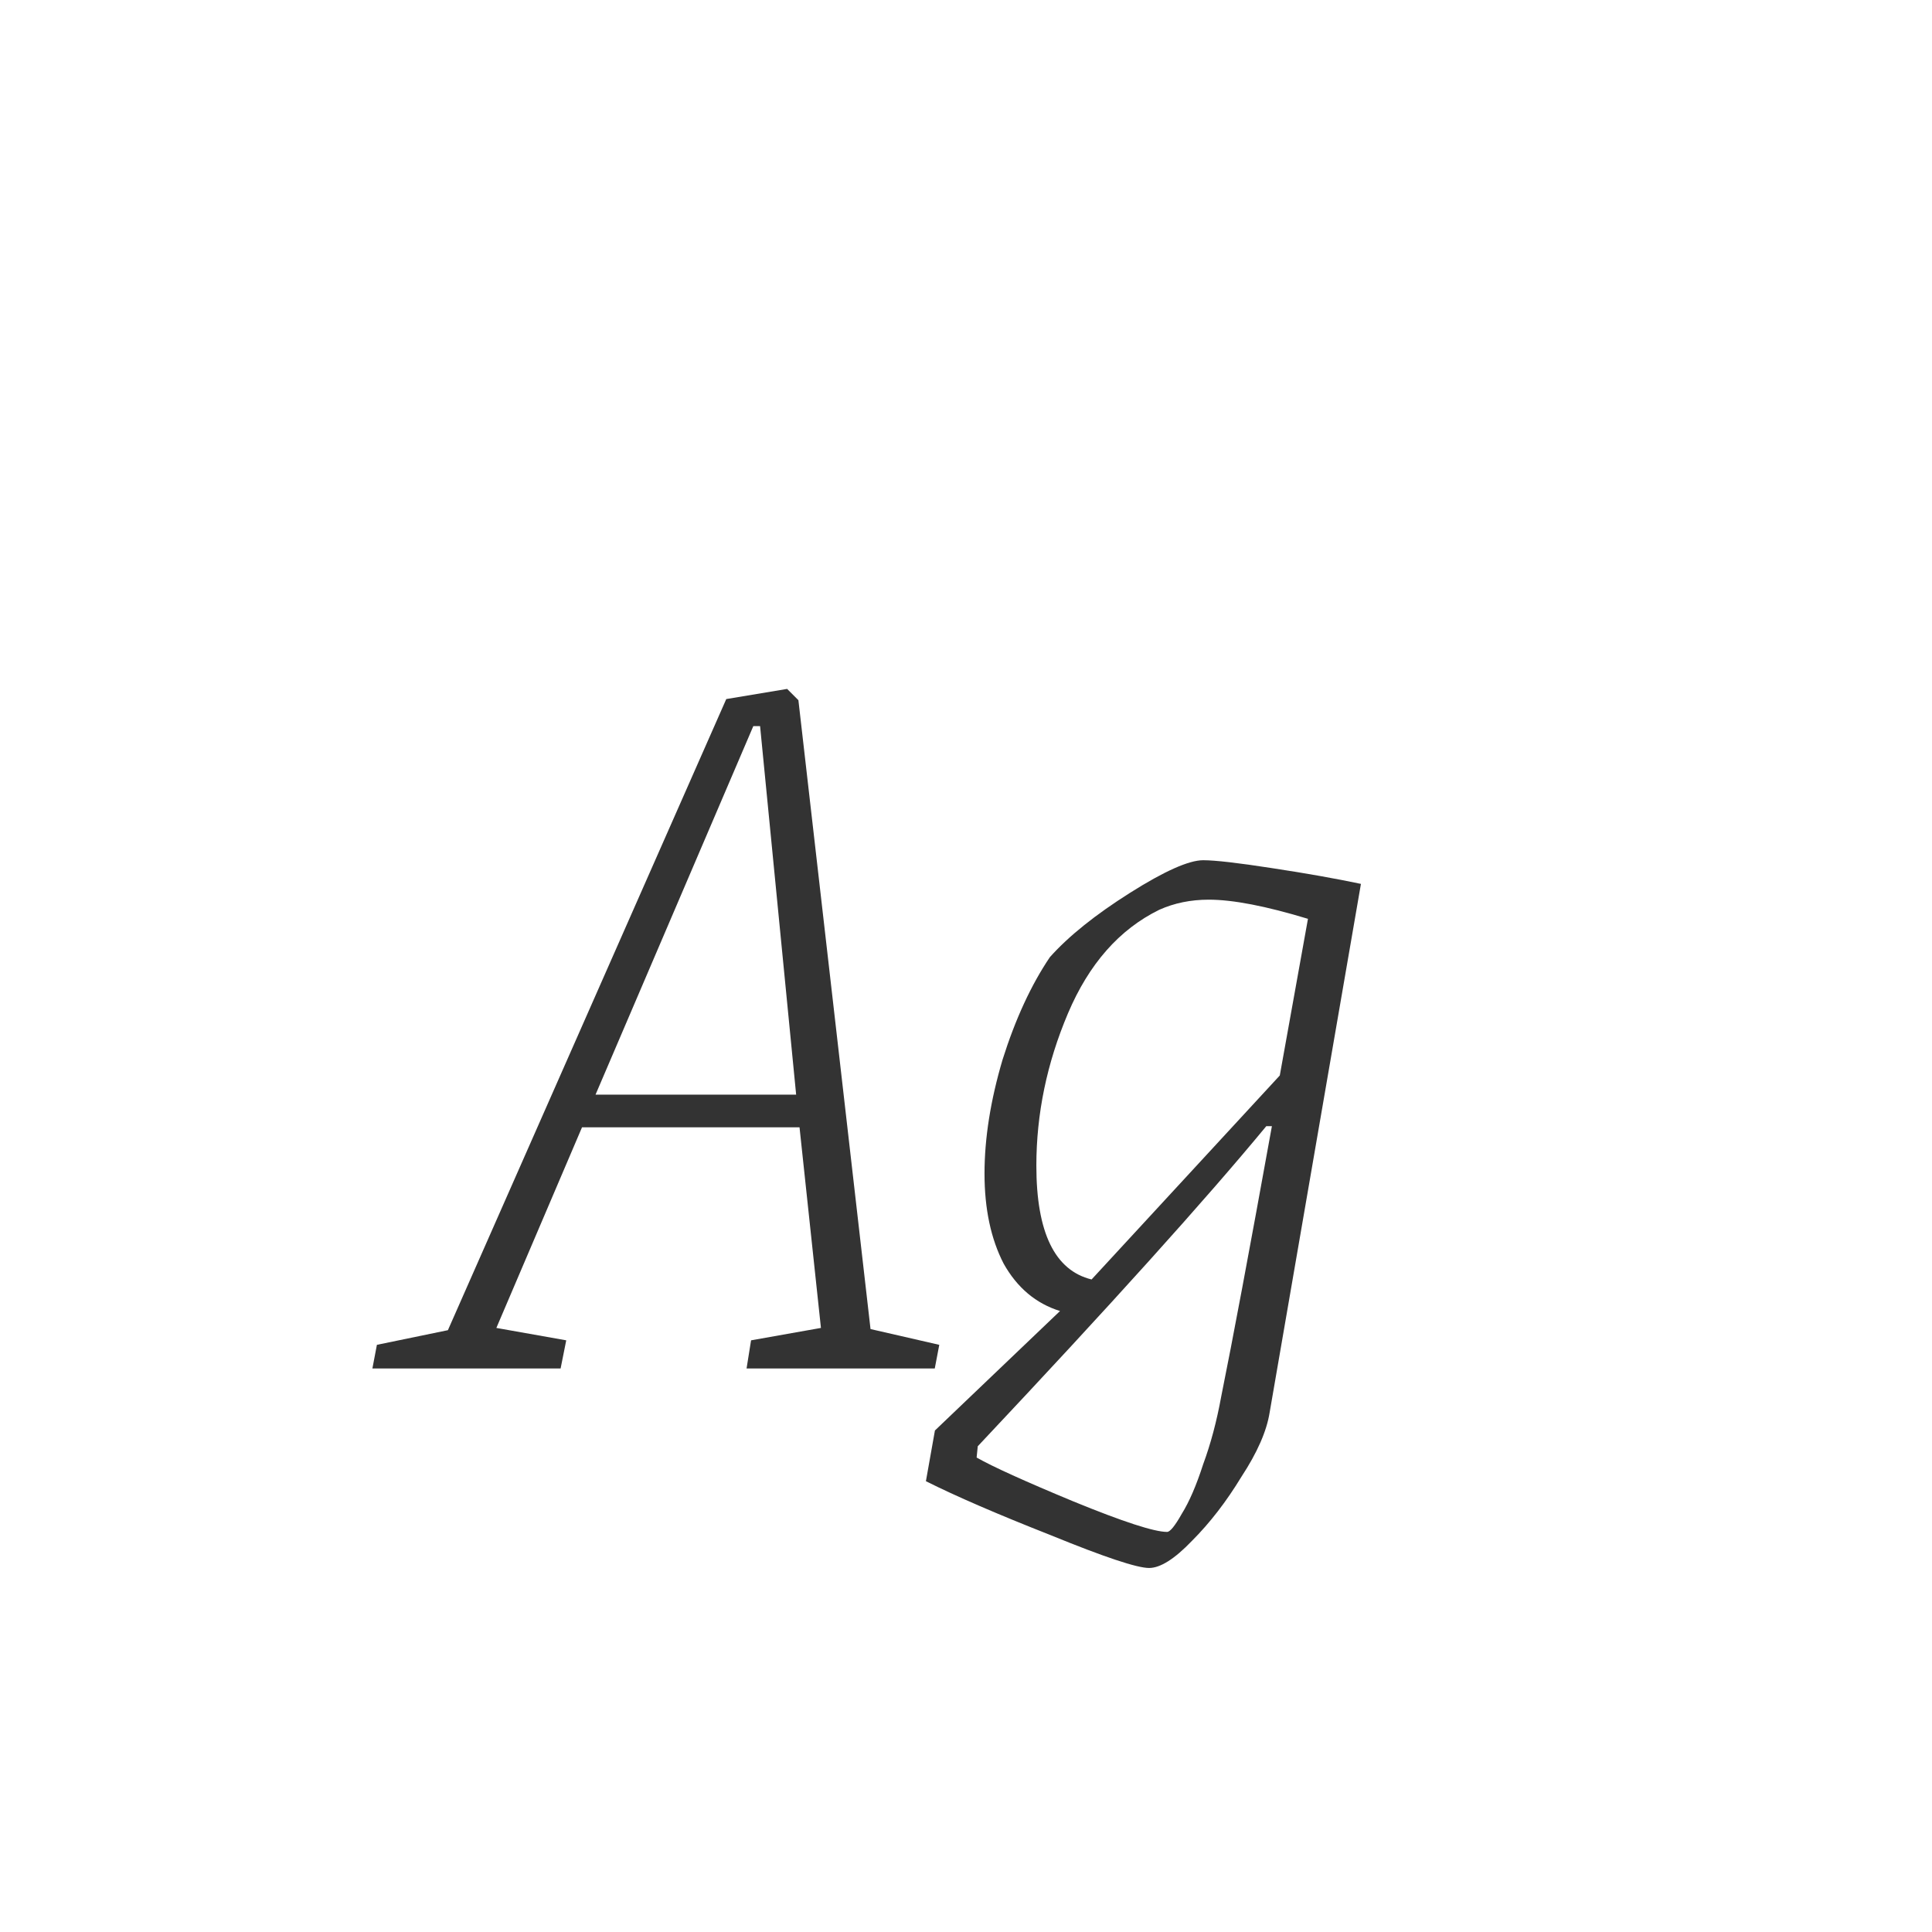 <svg width="24" height="24" viewBox="0 0 24 24" fill="none" xmlns="http://www.w3.org/2000/svg">
<path d="M11.668 16.706L11.612 17H9.274L9.33 16.65L10.198 16.496L9.932 14.004H7.23L6.166 16.496L7.034 16.65L6.964 17H4.626L4.682 16.706L5.564 16.524L9.022 8.684L9.778 8.558L9.918 8.698L10.814 16.51L11.668 16.706ZM7.398 13.598H9.89L9.442 9.02H9.358L7.398 13.598ZM14.946 10.686C15.095 10.686 15.38 10.719 15.8 10.784C16.229 10.849 16.598 10.915 16.906 10.98L15.772 17.546C15.735 17.779 15.618 18.045 15.422 18.344C15.235 18.652 15.03 18.918 14.806 19.142C14.591 19.366 14.414 19.478 14.274 19.478C14.125 19.478 13.719 19.343 13.056 19.072C12.393 18.811 11.875 18.587 11.502 18.4L11.614 17.77L13.168 16.286C12.869 16.193 12.636 15.997 12.468 15.698C12.309 15.39 12.23 15.017 12.23 14.578C12.23 14.139 12.305 13.668 12.454 13.164C12.613 12.66 12.809 12.235 13.042 11.89C13.275 11.629 13.607 11.363 14.036 11.092C14.465 10.821 14.769 10.686 14.946 10.686ZM14.4 11.302C13.905 11.545 13.527 11.974 13.266 12.59C13.005 13.206 12.874 13.836 12.874 14.48C12.874 15.311 13.103 15.782 13.56 15.894L15.898 13.36L16.248 11.414C15.725 11.255 15.315 11.176 15.016 11.176C14.792 11.176 14.587 11.218 14.4 11.302ZM15.17 17.35C15.31 16.659 15.52 15.539 15.8 13.99H15.73C14.983 14.895 13.789 16.221 12.146 17.966L12.132 18.106C12.328 18.218 12.729 18.4 13.336 18.652C13.952 18.904 14.339 19.03 14.498 19.03C14.535 19.03 14.596 18.955 14.68 18.806C14.773 18.657 14.862 18.451 14.946 18.19C15.039 17.938 15.114 17.658 15.17 17.35Z" fill="#333333"/>
</svg>
